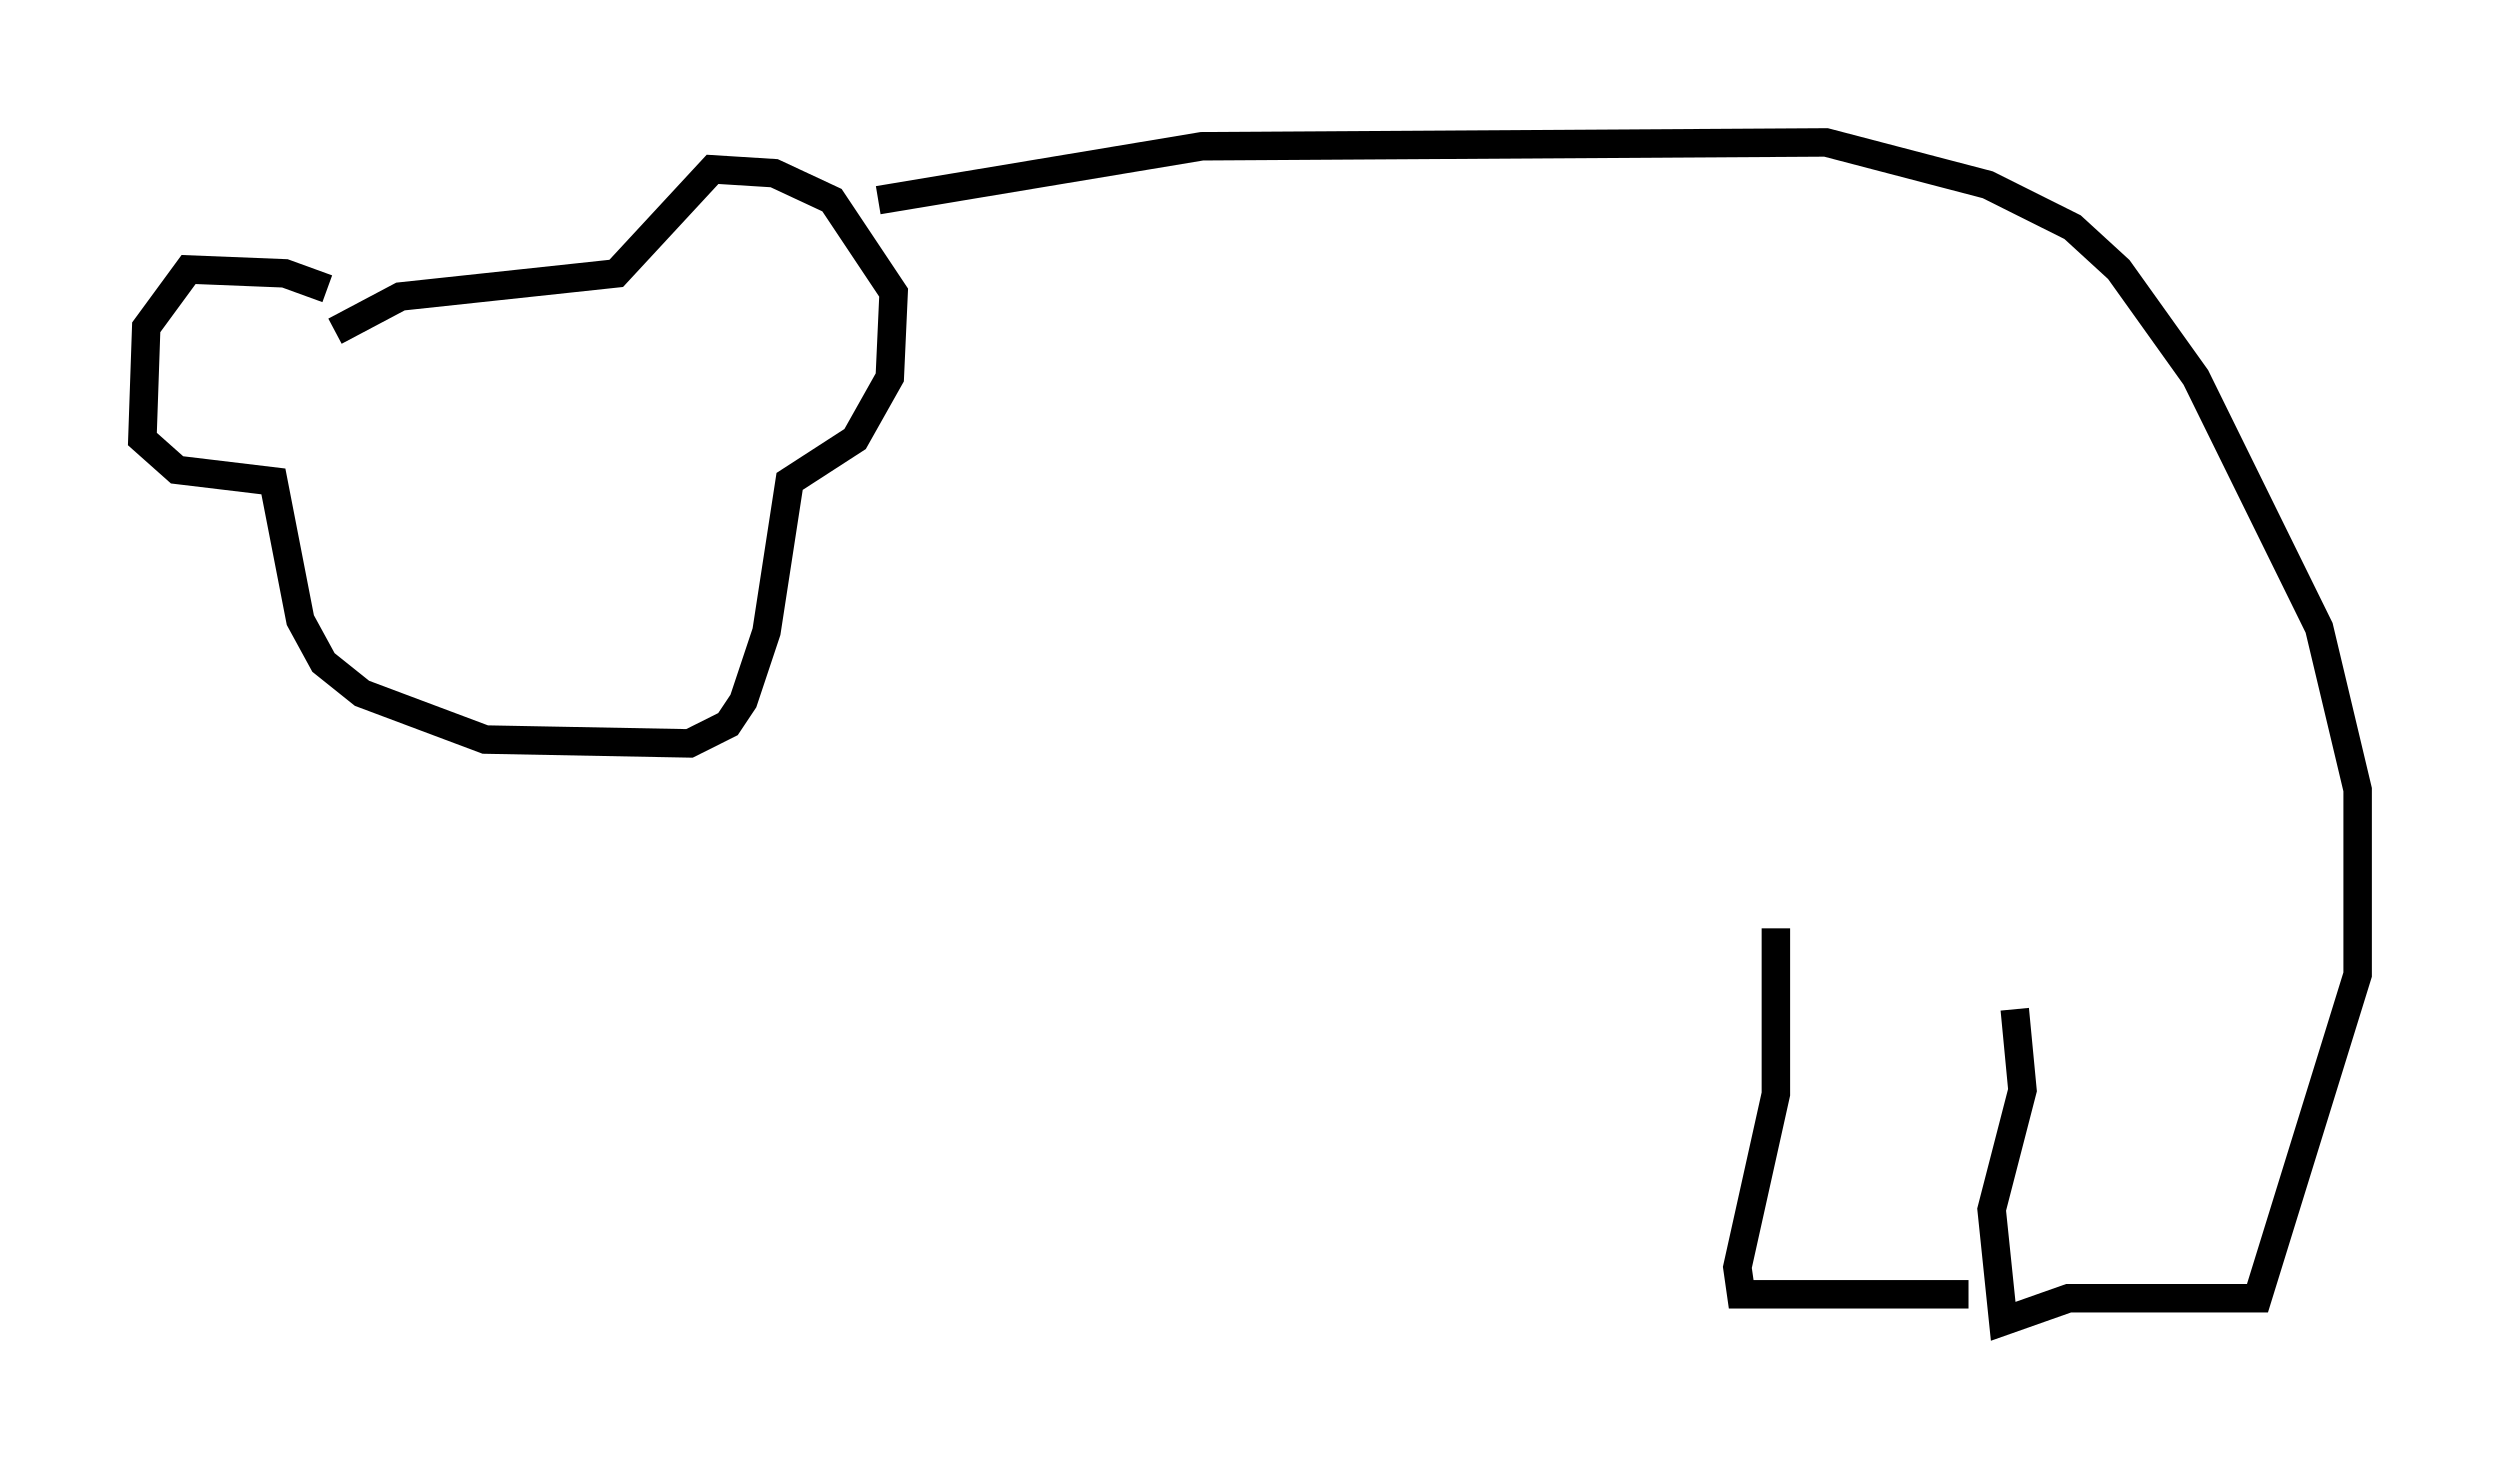 <?xml version="1.0" encoding="utf-8" ?>
<svg baseProfile="full" height="51.407" version="1.1" width="87.807" xmlns="http://www.w3.org/2000/svg" xmlns:ev="http://www.w3.org/2001/xml-events" xmlns:xlink="http://www.w3.org/1999/xlink"><defs /><rect fill="white" height="51.407" width="87.807" x="0" y="0" /><path d="M12.713, 11.36 m-1.218, -1.218 l-1.488, -0.541 -3.383, -0.135 l-1.488, 2.03 -0.135, 3.924 l1.218, 1.083 3.383, 0.406 l0.947, 4.871 0.812, 1.488 l1.353, 1.083 4.33, 1.624 l7.172, 0.135 1.353, -0.677 l0.541, -0.812 0.812, -2.436 l0.812, -5.277 2.3, -1.488 l1.218, -2.165 0.135, -2.977 l-2.165, -3.248 -2.03, -0.947 l-2.165, -0.135 -3.383, 3.654 l-7.578, 0.812 -2.3, 1.218 m19.08, -4.601 l11.367, -1.894 21.921, -0.135 l5.683, 1.488 2.977, 1.488 l1.624, 1.488 2.706, 3.789 l4.33, 8.796 1.353, 5.683 l0.0, 6.495 -3.518, 11.367 l-6.631, 0.0 -2.3, 0.812 l-0.406, -3.924 1.083, -4.195 l-0.271, -2.842 m-1.624, 10.013 l-7.984, 0.0 -0.135, -0.947 l1.353, -6.089 0.0, -5.819 m-37.347, -7.713 " fill="none" stroke="black" stroke-width="1" /></svg>